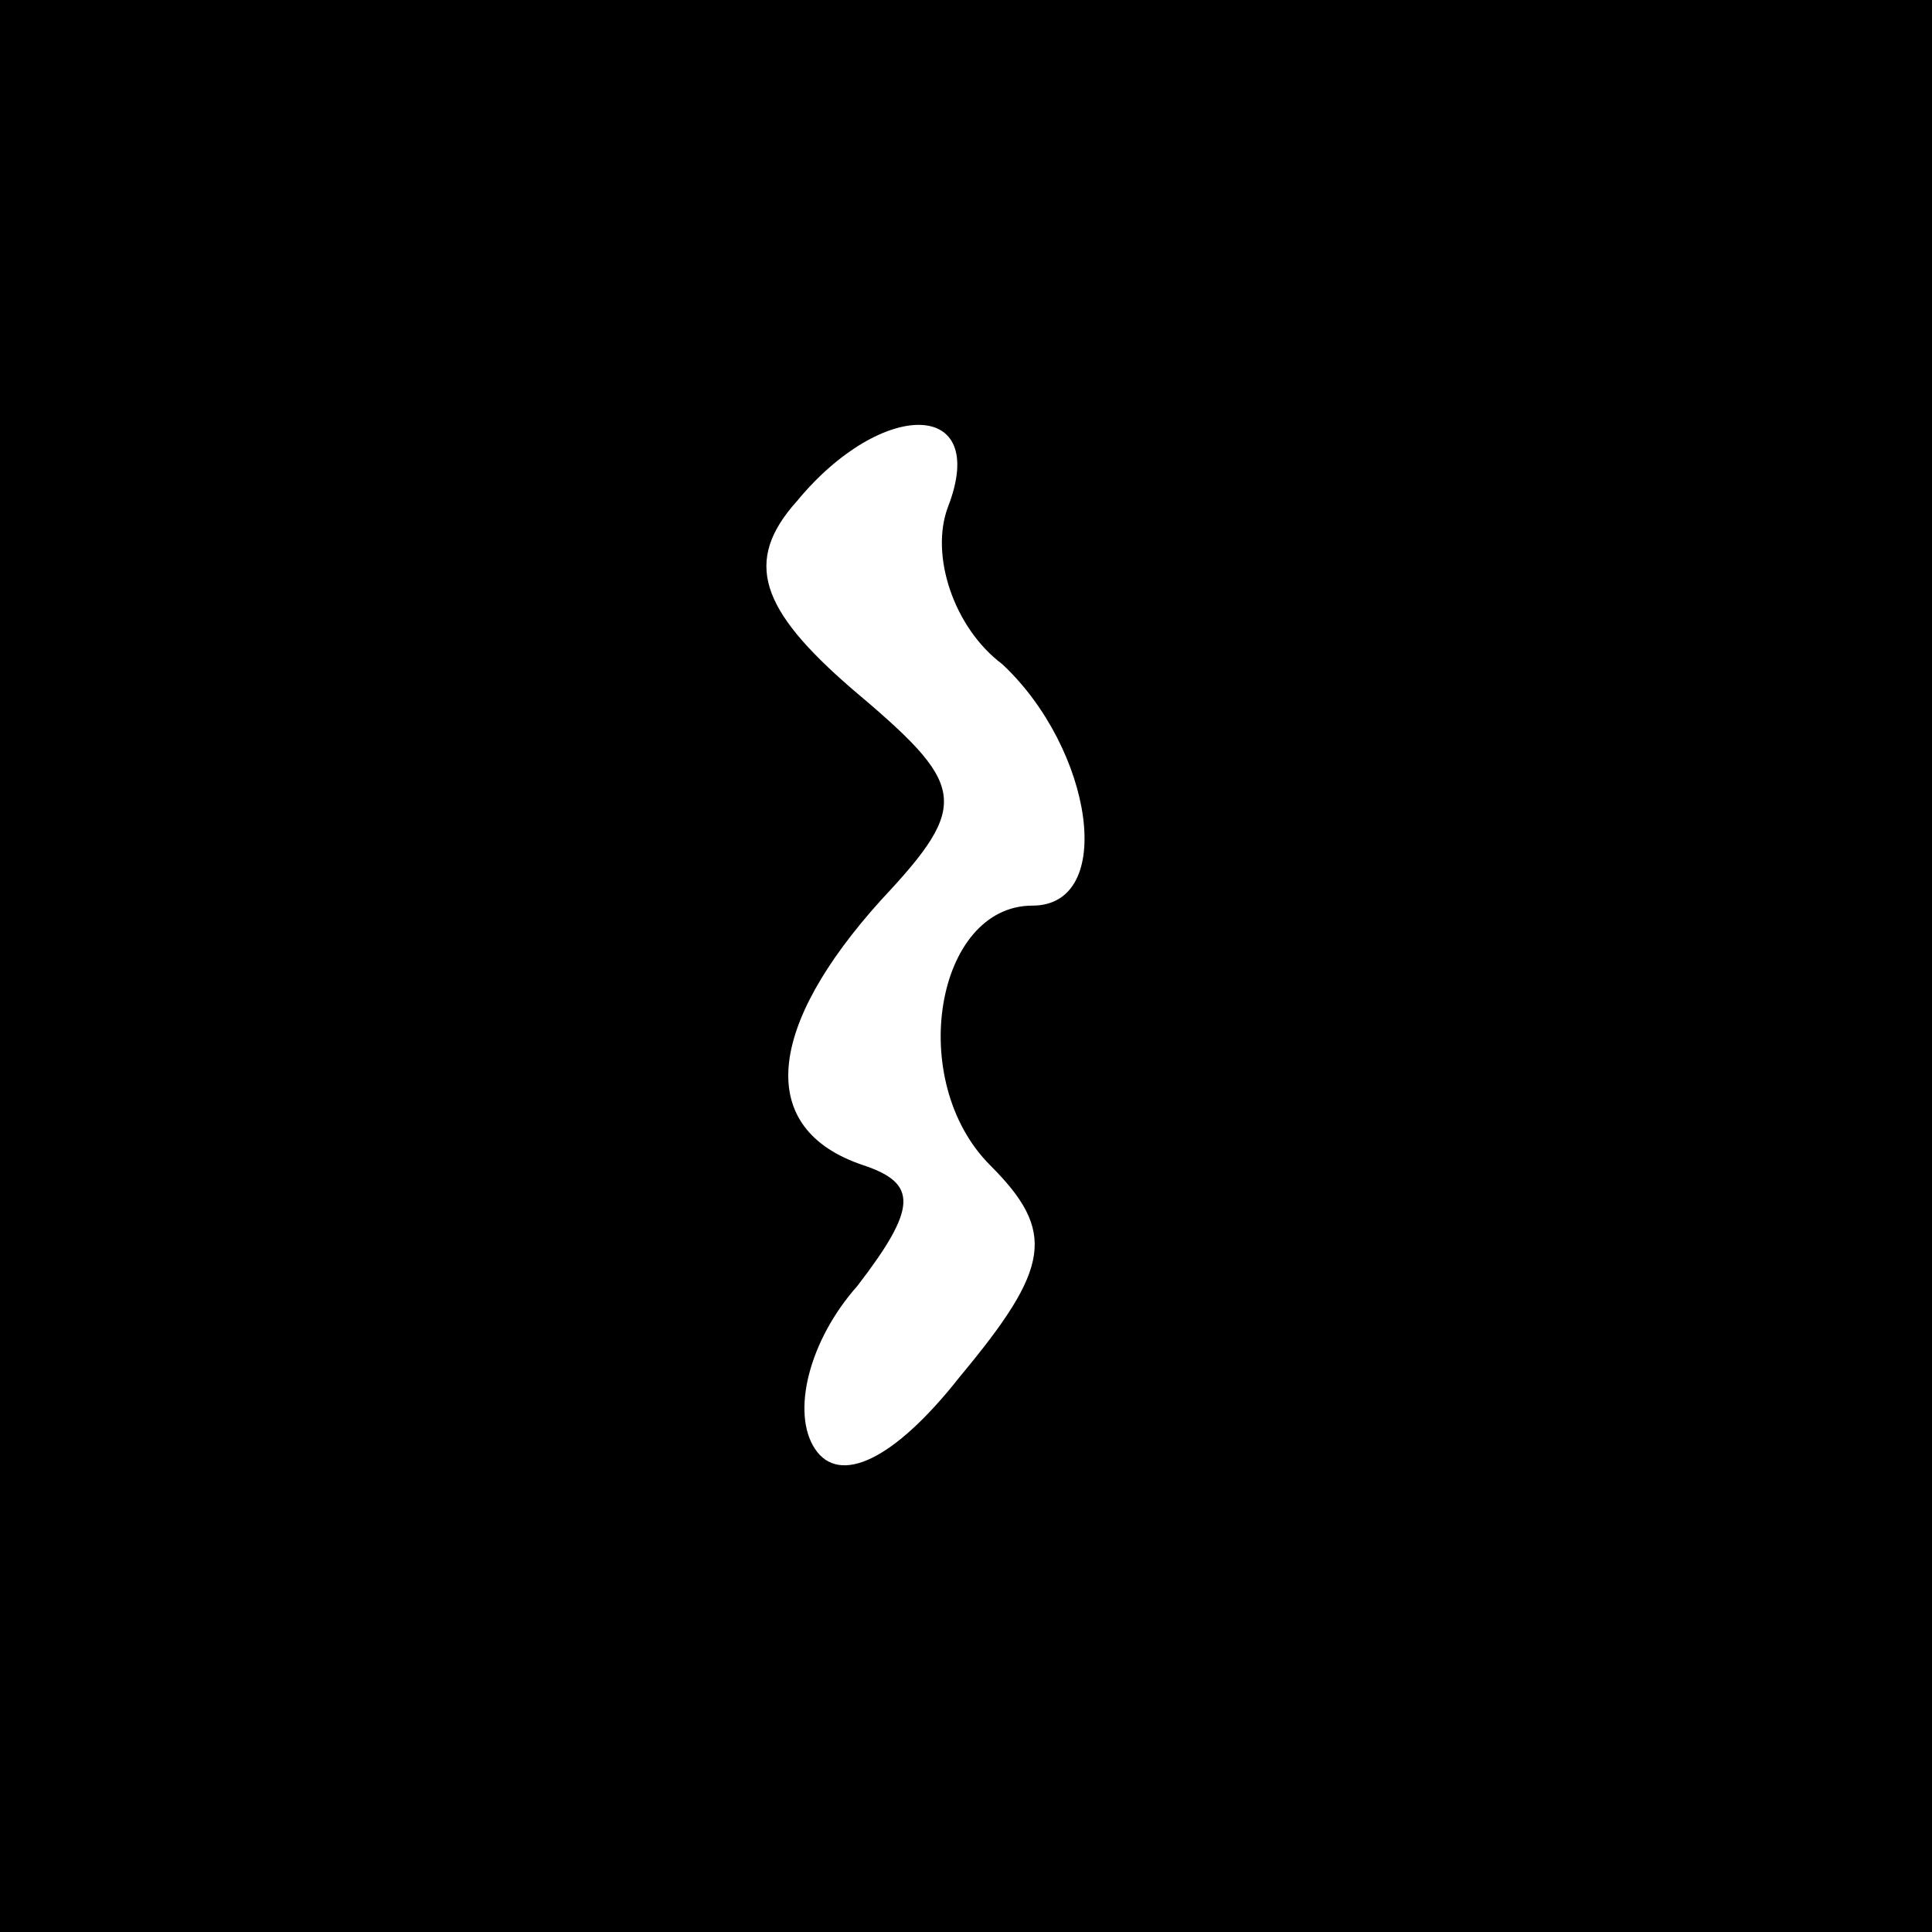 <?xml version="1.0" standalone="no"?>
<!DOCTYPE svg PUBLIC "-//W3C//DTD SVG 20010904//EN"
 "http://www.w3.org/TR/2001/REC-SVG-20010904/DTD/svg10.dtd">
<svg version="1.0" xmlns="http://www.w3.org/2000/svg"
 width="32pt" height="32pt" viewBox="0 0 32 32"
 preserveAspectRatio="xMidYMid meet">
<rect x="0" y="0" width="32" height="32" fill="#808080" stroke="none"/>
<g transform="translate(0,32) scale(0.1,-0.1)"
fill="#000000" stroke="none">
<path fill="#000000" stroke="none" d="M0 160 l0 -160 160 0 160 0 0 160 0
160 -160 0 -160 0 0 -160z"/>
<path fill="#ffffff" stroke="none" d="M157 236 c-3 -8 1 -20 9 -26 15 -14 19
-40 5 -40 -16 0 -21 -29 -7 -43 11 -11 10 -17 -5 -35 -11 -14 -20 -18 -24 -12
-4 6 -1 18 7 27 10 13 10 17 1 20 -18 6 -16 23 3 44 15 16 14 19 -5 35 -15 13
-18 21 -9 31 14 17 32 17 25 -1z"/>
</g>
</svg>
